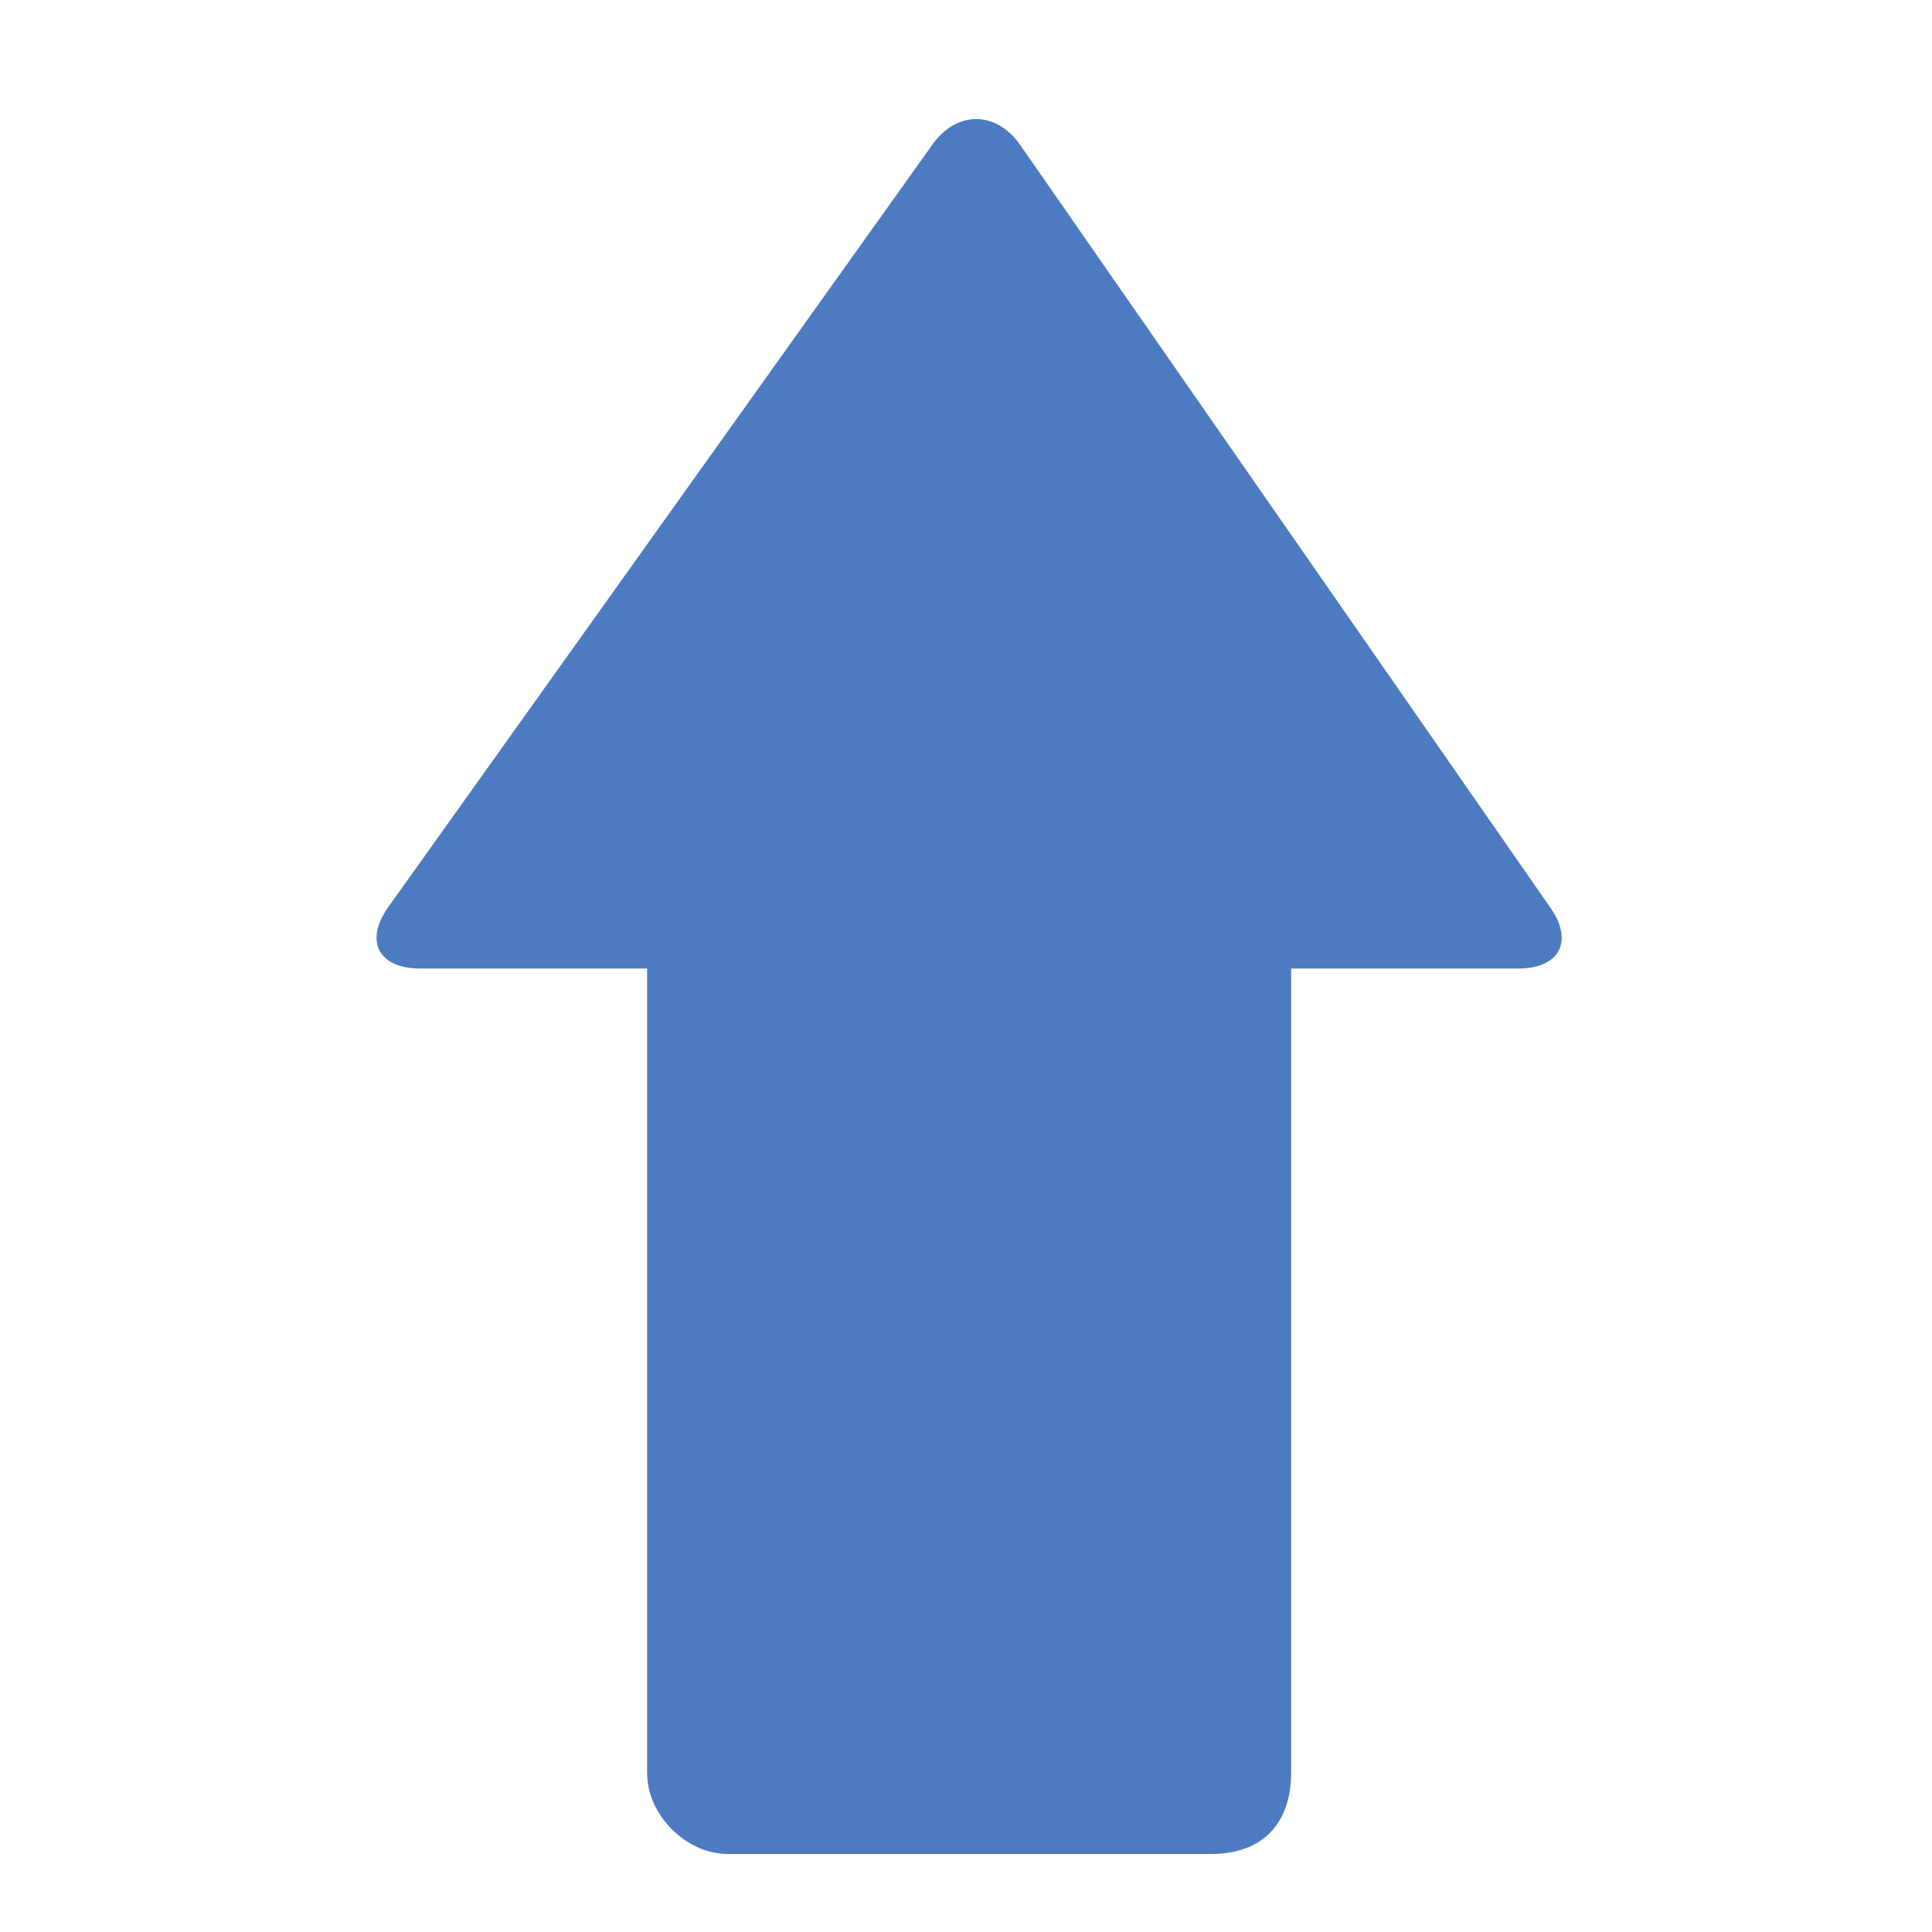 <!-- Generated by IcoMoon.io -->
<svg version="1.1" xmlns="http://www.w3.org/2000/svg" width="32" height="32" viewBox="0 0 32 32">
<title>arrow-up</title>
<path fill="#4c7bc1" d="M10.718 29.375v-13.333h-3.758c-0.692 0-0.928-0.456-0.529-1.018l9.014-12.631c0.4-0.562 1.048-0.561 1.447 0l8.78 12.631c0.4 0.562 0.165 1.018-0.529 1.018h-3.758v13.333c0 0.686-0.348 1.333-1.333 1.333h-8c-0.69 0-1.333-0.651-1.333-1.333z"></path>
</svg>
